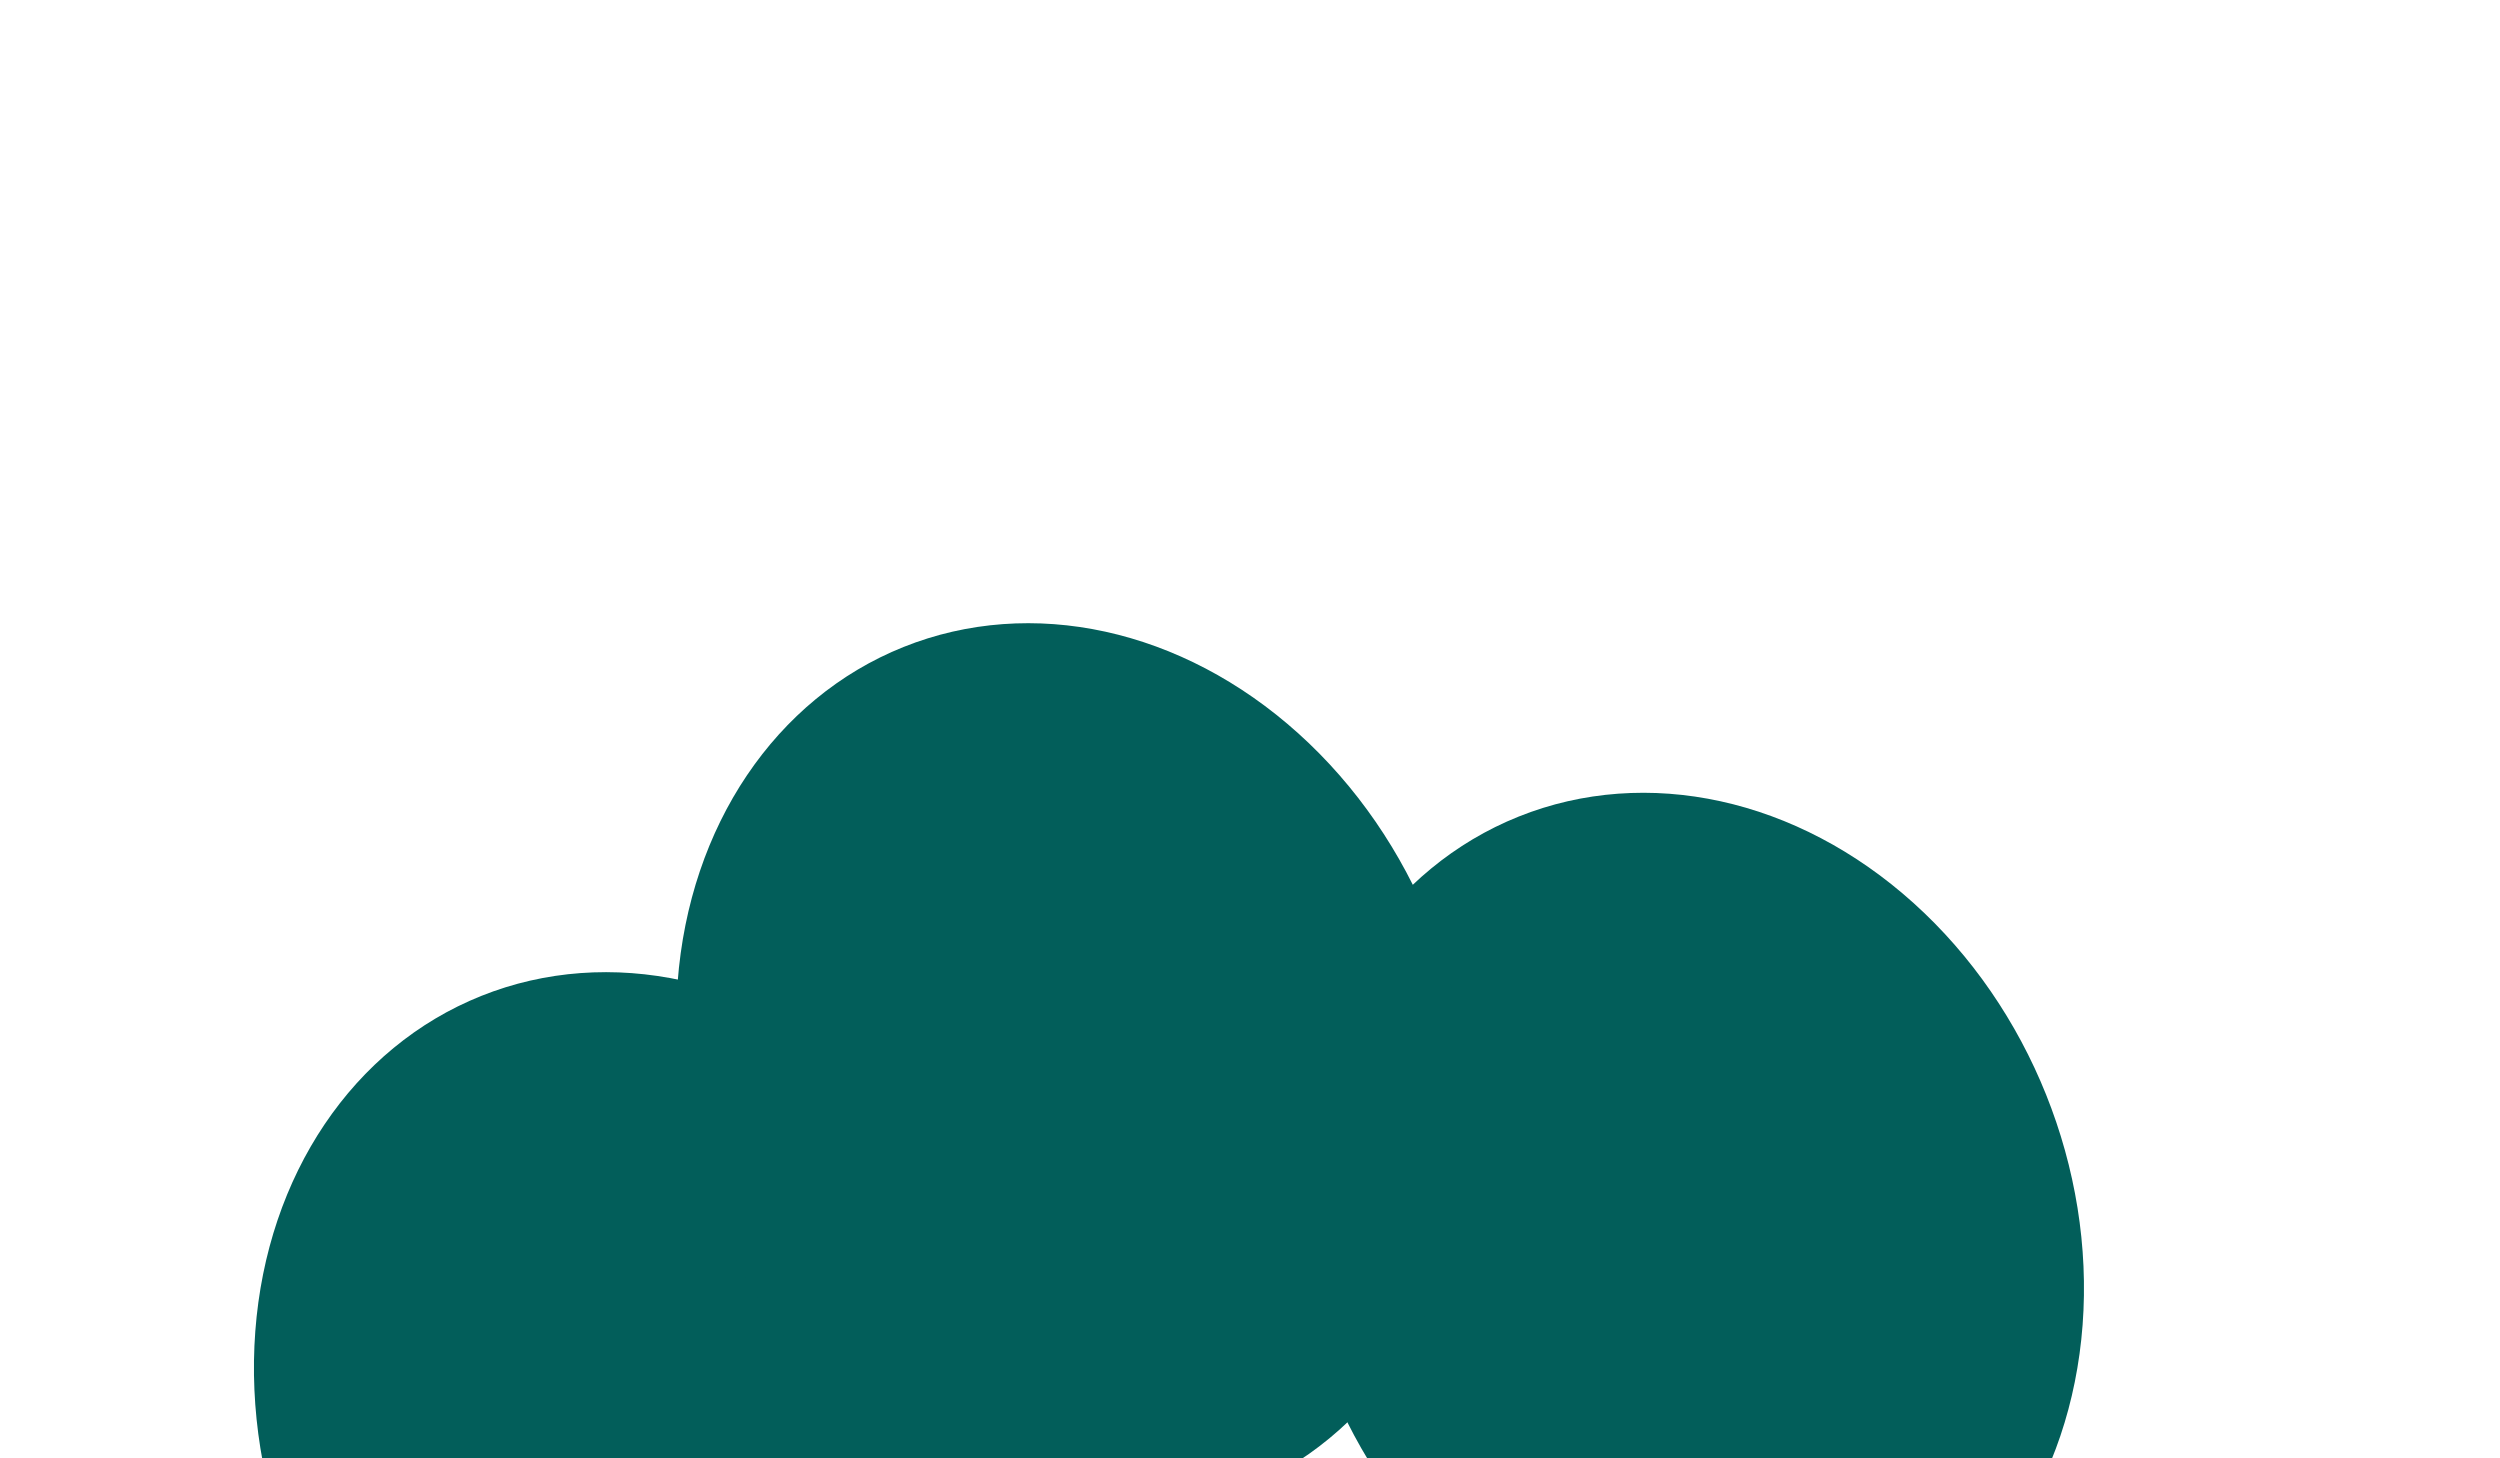 <svg width="1392" height="812" viewBox="0 0 1392 812" fill="none" xmlns="http://www.w3.org/2000/svg">
<g filter="url(#filter0_f_1528_1659)">
<ellipse cx="939.712" cy="689.515" rx="253" ry="215" transform="rotate(68.166 939.712 689.515)" fill="#025E5A"/>
<ellipse cx="362.04" cy="789.394" rx="253" ry="215" transform="rotate(68.166 362.04 789.394)" fill="#025E5A"/>
<ellipse cx="597.185" cy="595.093" rx="253" ry="215" transform="rotate(68.166 597.185 595.093)" fill="#025E5A"/>
</g>
<defs>
<filter id="filter0_f_1528_1659" x="121.341" y="326.934" width="1059.07" height="730.619" filterUnits="userSpaceOnUse" color-interpolation-filters="sRGB">
<feFlood flood-opacity="0" result="BackgroundImageFix"/>
<feBlend mode="normal" in="SourceGraphic" in2="BackgroundImageFix" result="shape"/>
<feGaussianBlur stdDeviation="10" result="effect1_foregroundBlur_1528_1659"/>
</filter>
</defs>
</svg>
